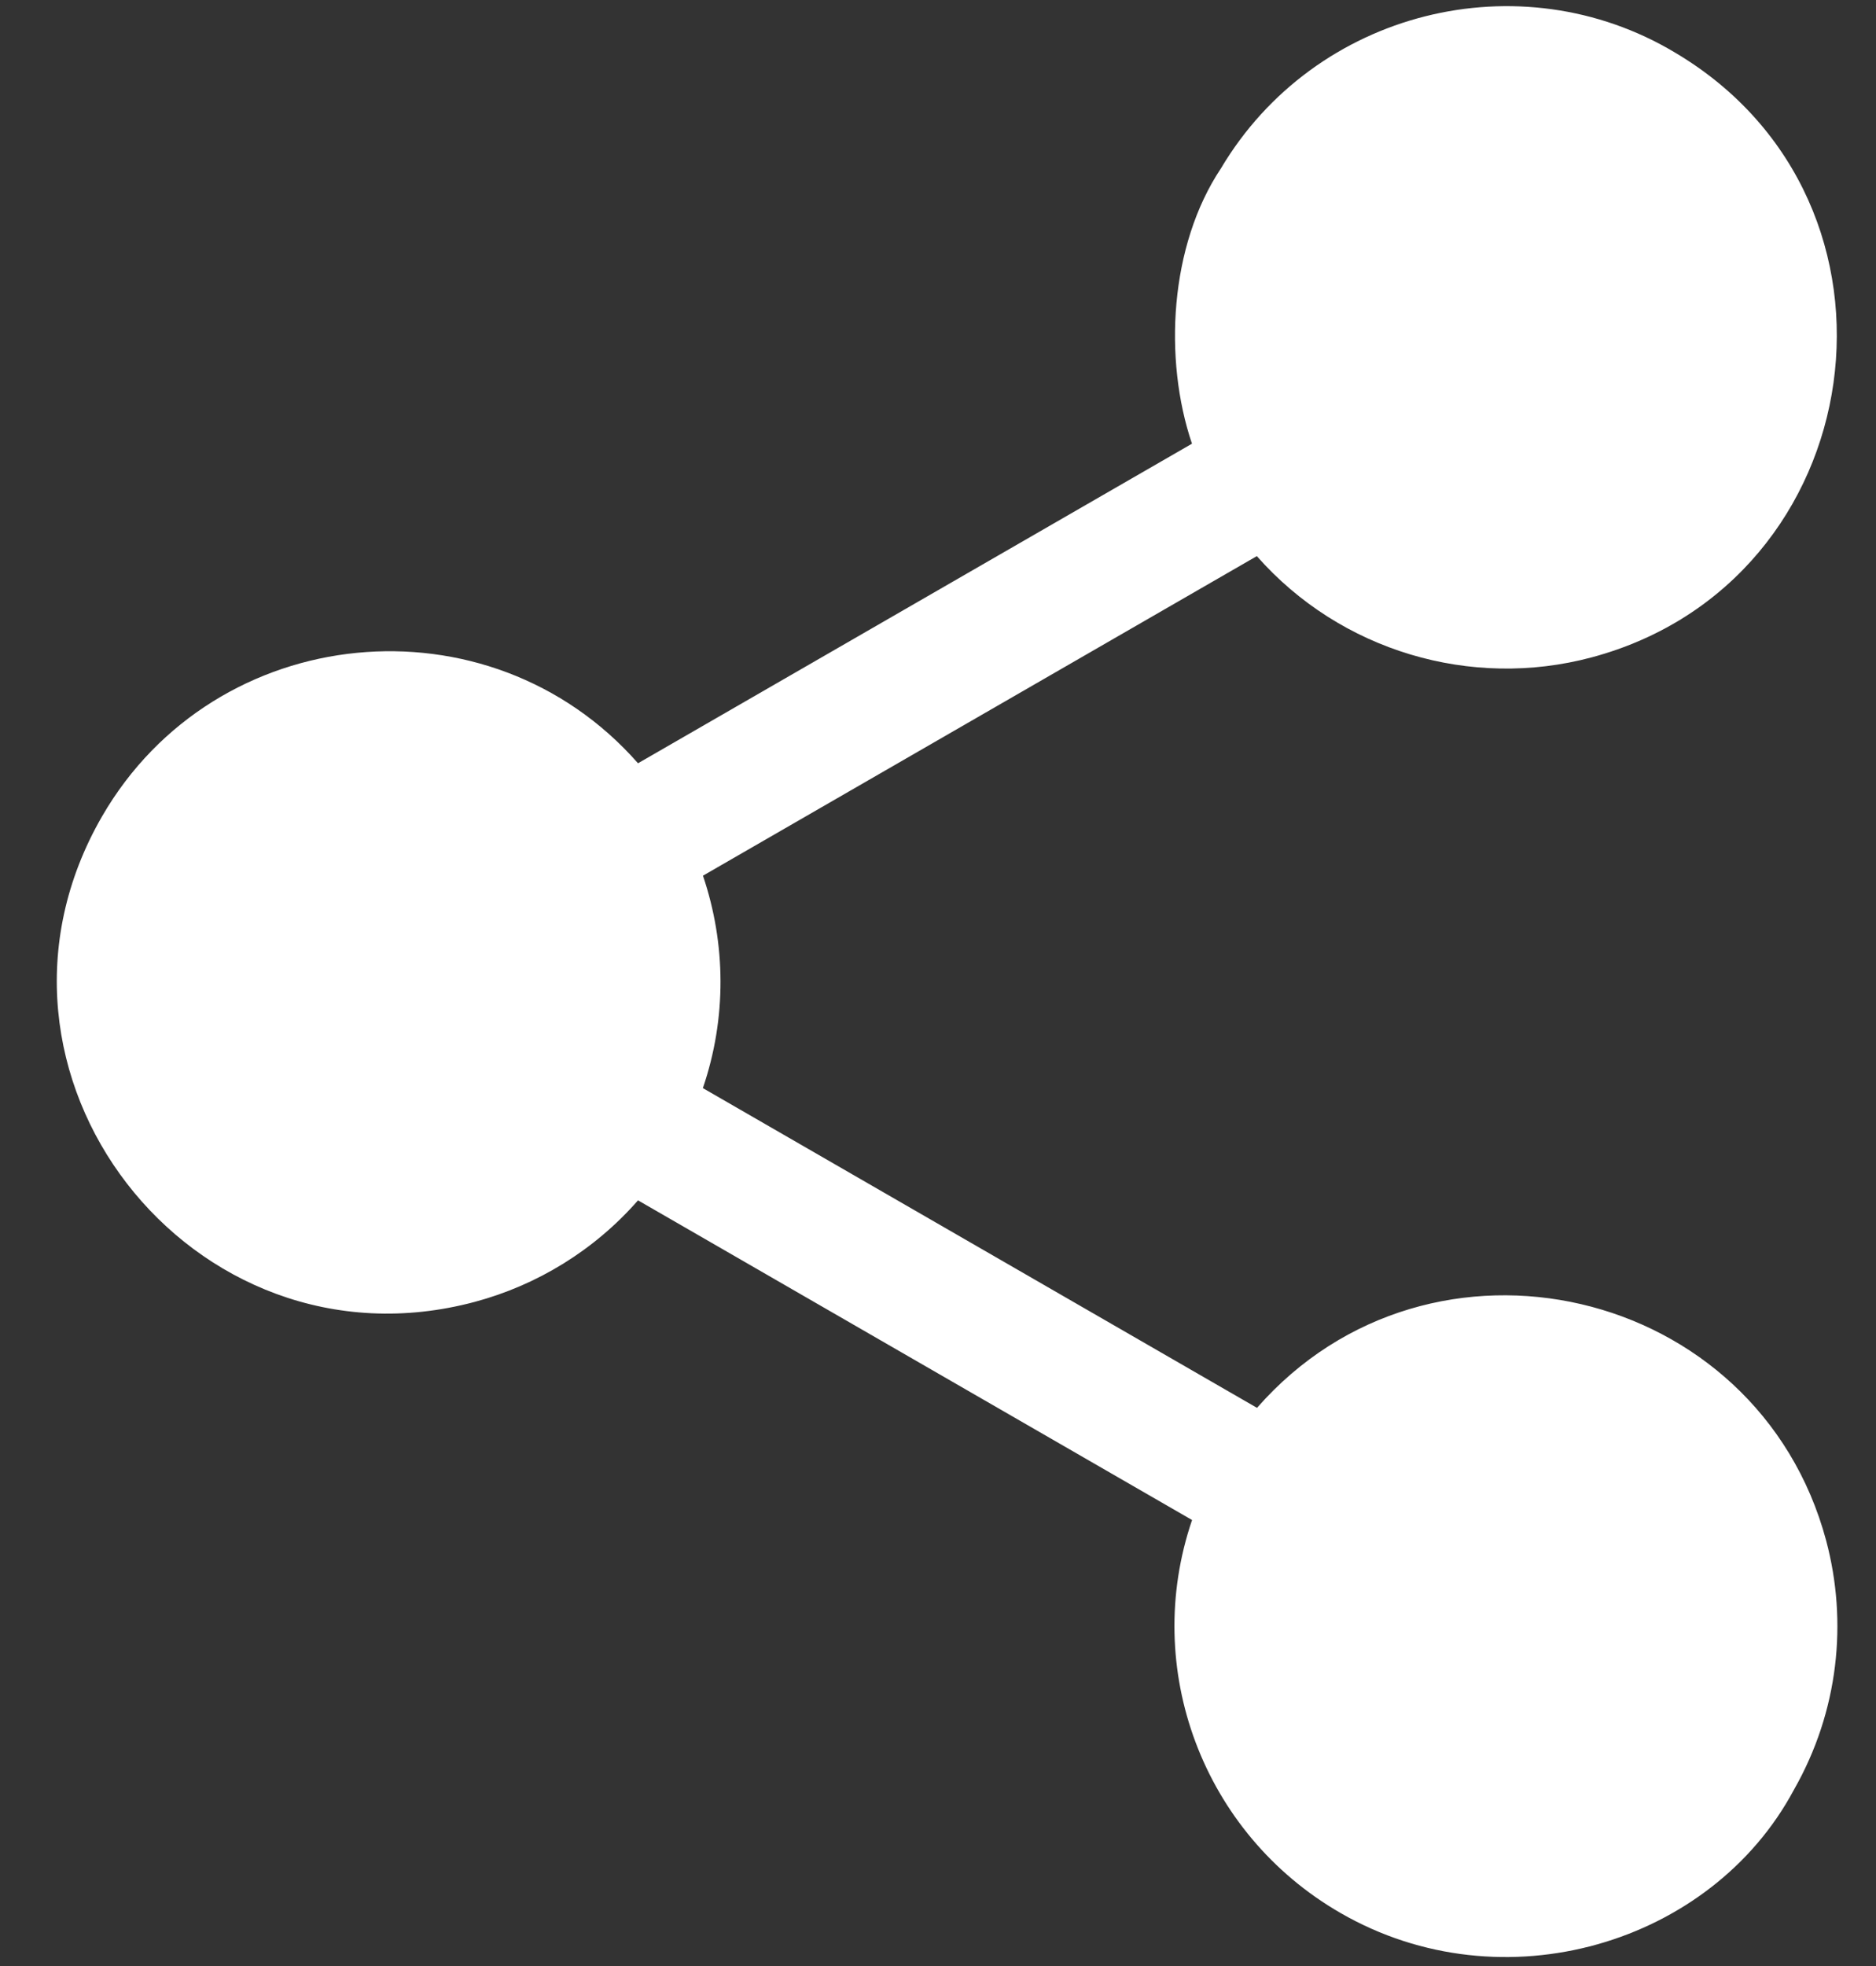 <svg width="21" height="22" viewBox="0 0 21 22" fill="none" xmlns="http://www.w3.org/2000/svg">
<rect x="0" y="0" width="21" height="22" fill="#333333" stroke="none"/>
<path fill-rule="evenodd" clip-rule="evenodd" d="M13.344 17.009L7.142 13.432C6.649 13.995 6.008 14.382 5.315 14.568C2.147 15.415 -0.511 12 1.142 9.136C2.409 6.944 5.475 6.645 7.142 8.541L13.343 4.965C13.023 4.019 13.091 2.748 13.668 1.883C14.718 0.118 17.012 -0.454 18.753 0.59C21.575 2.264 20.966 6.513 17.817 7.356C16.468 7.717 15.005 7.286 14.069 6.223L7.869 9.799C8.126 10.559 8.136 11.391 7.868 12.176L14.071 15.754C16.012 13.537 19.675 14.38 20.442 17.239C20.684 18.146 20.584 19.146 20.081 20.028C19.159 21.753 16.825 22.456 15.005 21.406C13.463 20.517 12.777 18.67 13.344 17.009Z" fill="white"/>
</svg>

